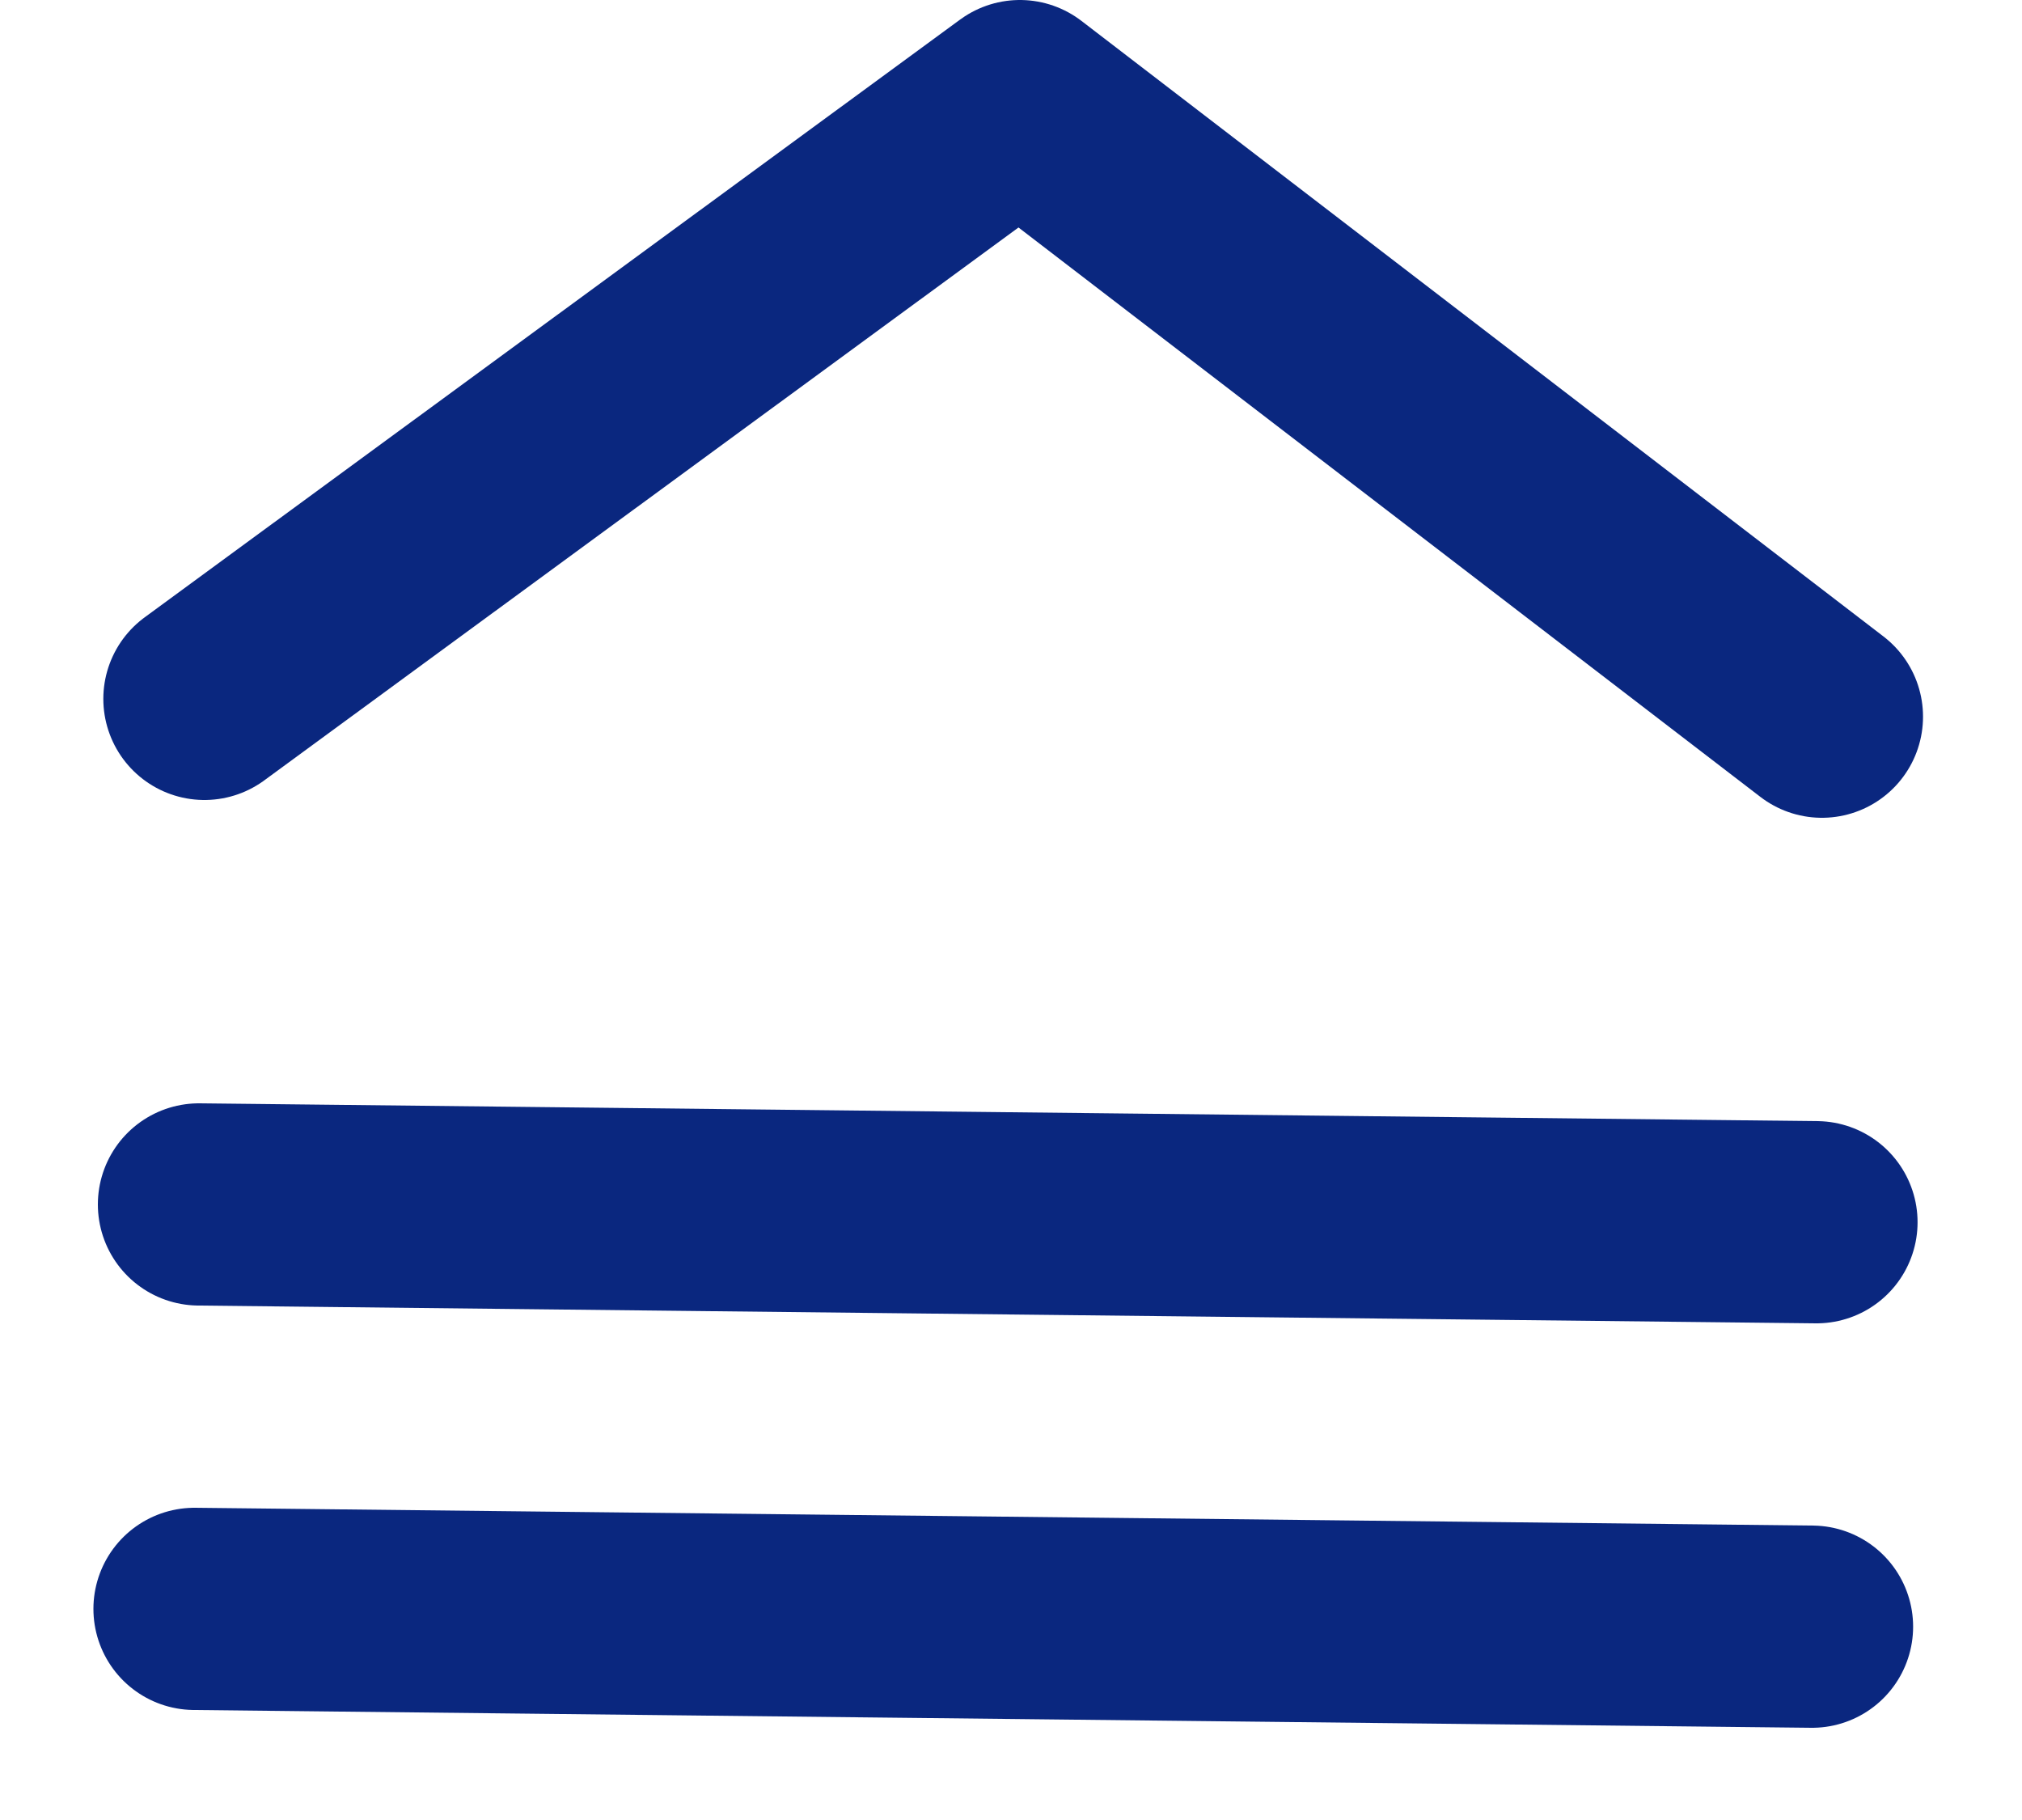 <svg width="20" height="18" viewBox="0 0 20 18" fill="none" xmlns="http://www.w3.org/2000/svg">
<path d="M2.022 6.912L10.088 1L18.021 7.088" stroke="#0A277F" stroke-width="2" stroke-linecap="round" stroke-linejoin="round"/>
<path d="M17.923 16.088L1.924 15.912" stroke="#0A277F" stroke-width="2" stroke-linecap="round"/>
<path d="M17.967 12.088L1.968 11.912" stroke="#0A277F" stroke-width="2" stroke-linecap="round"/>
</svg>
